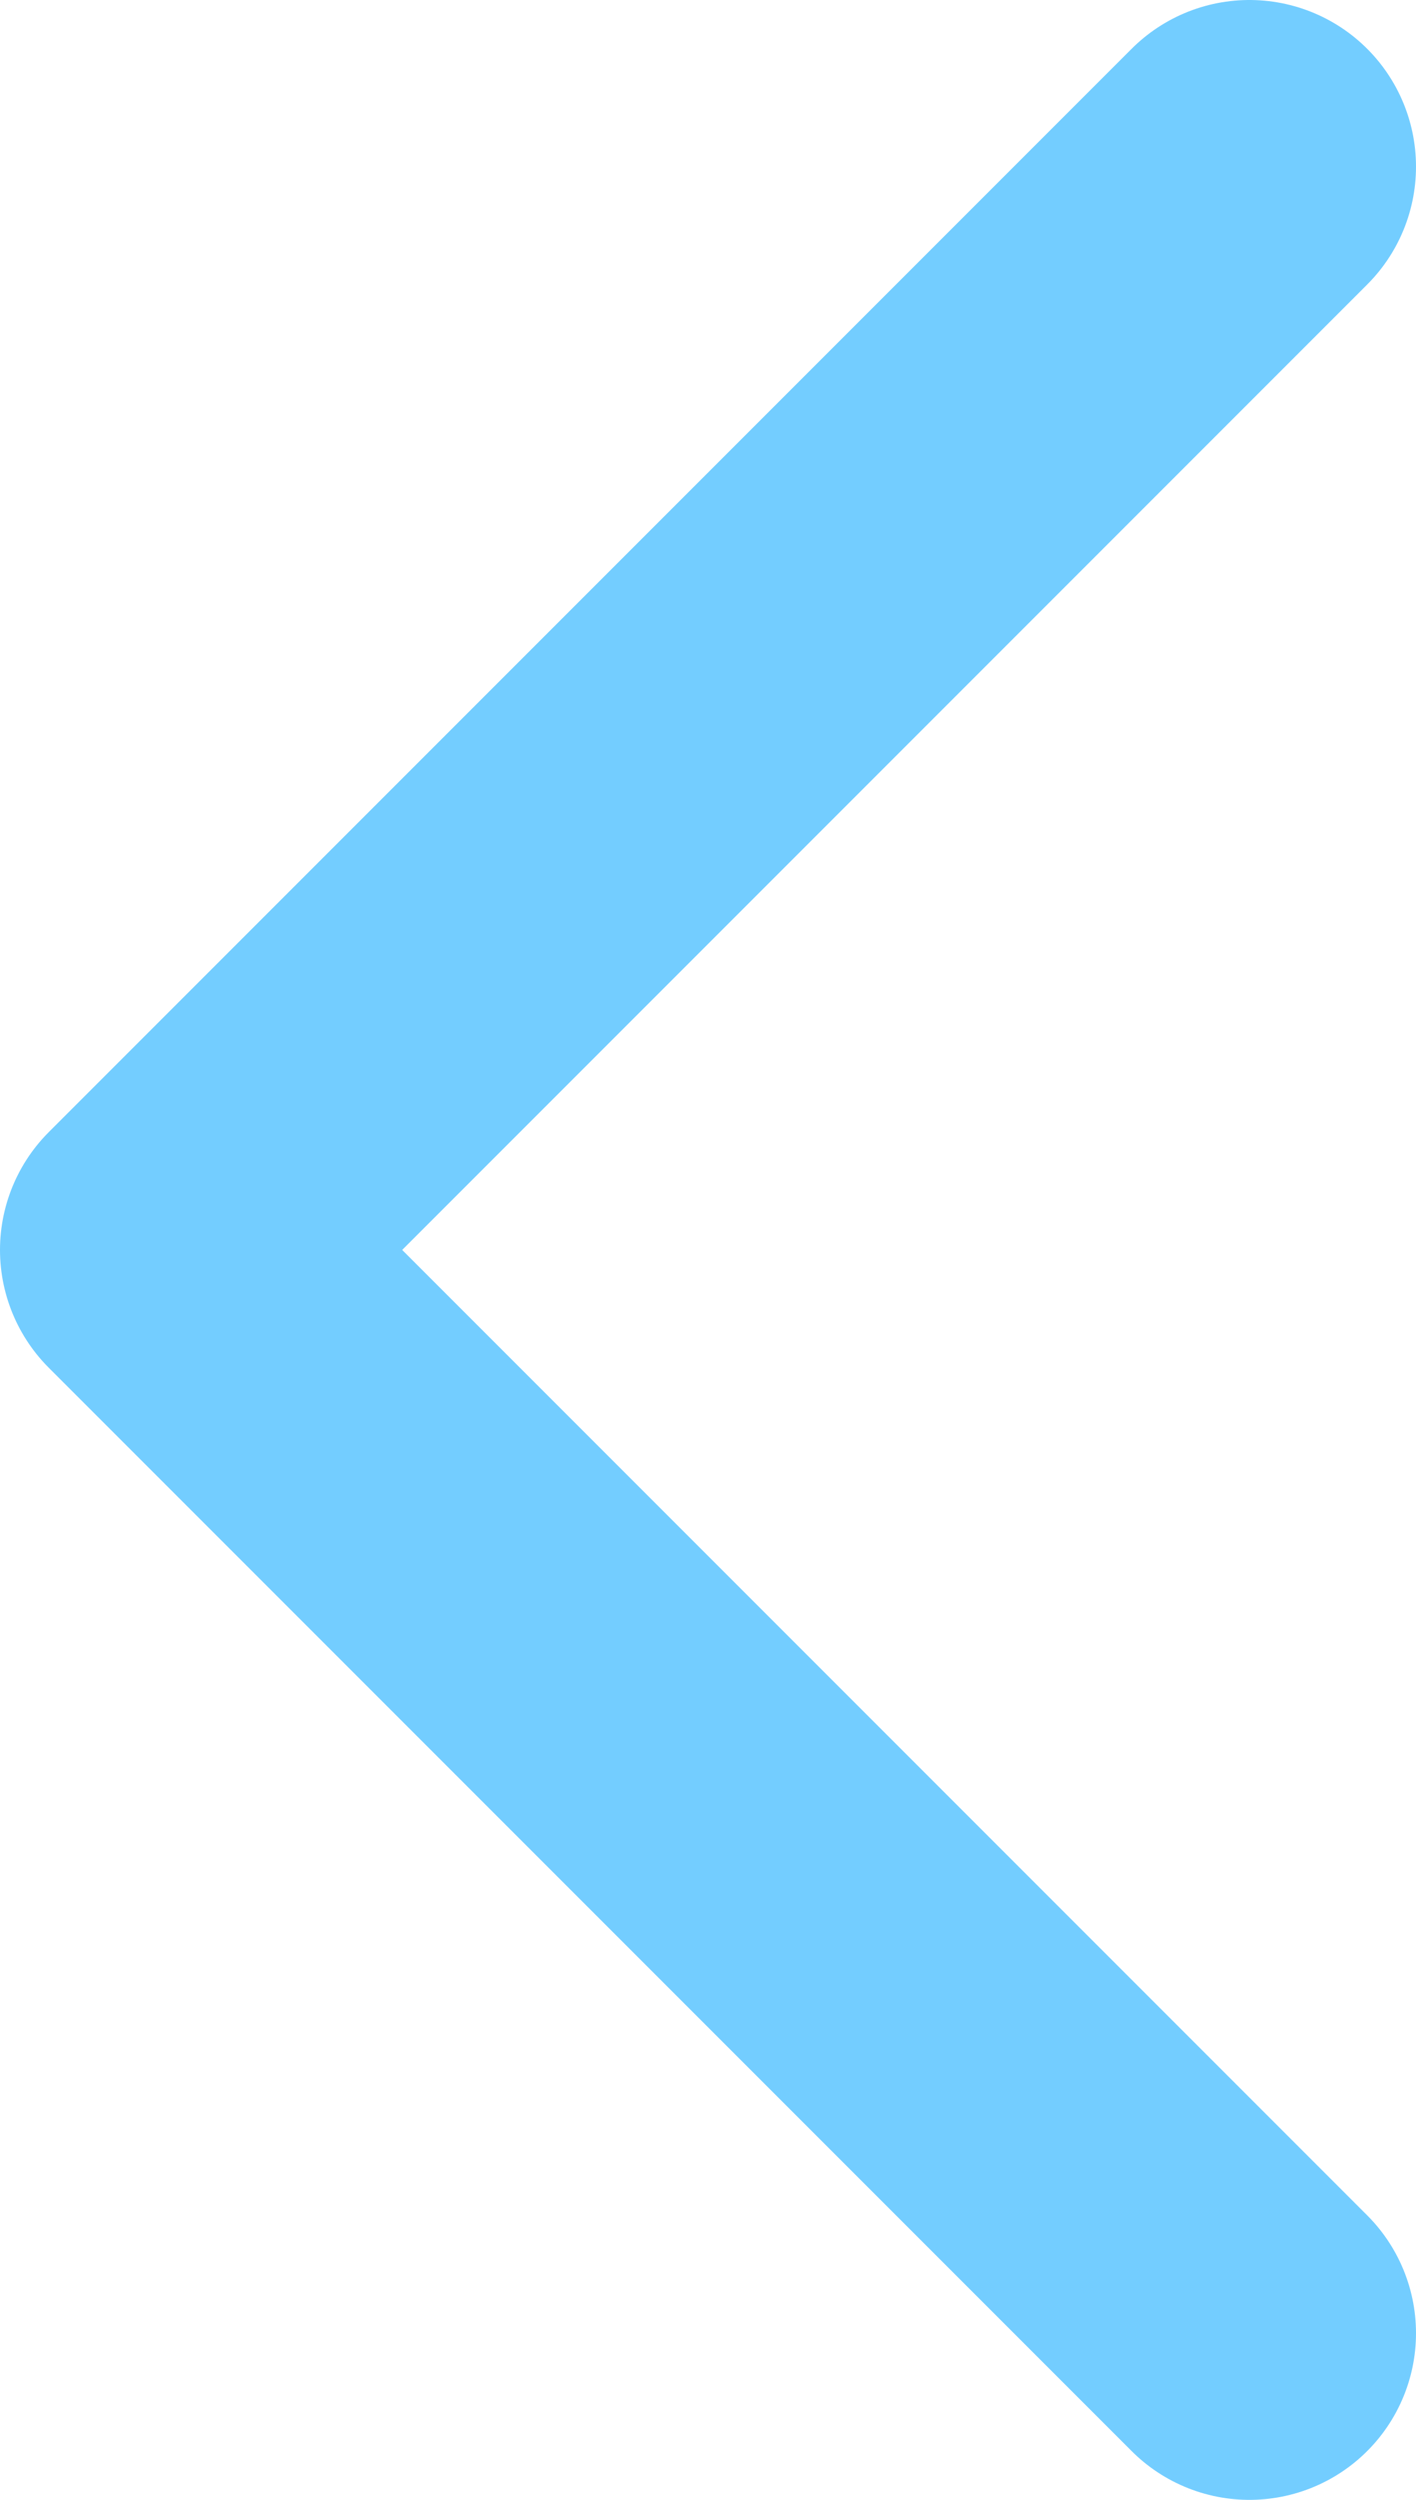 <svg width="17" height="30" viewBox="0 0 17 30" fill="none" xmlns="http://www.w3.org/2000/svg">
<path d="M15 28L2 15L15 2" stroke="#73CDFF" stroke-width="4" stroke-linecap="round" stroke-linejoin="round"/>
</svg>
